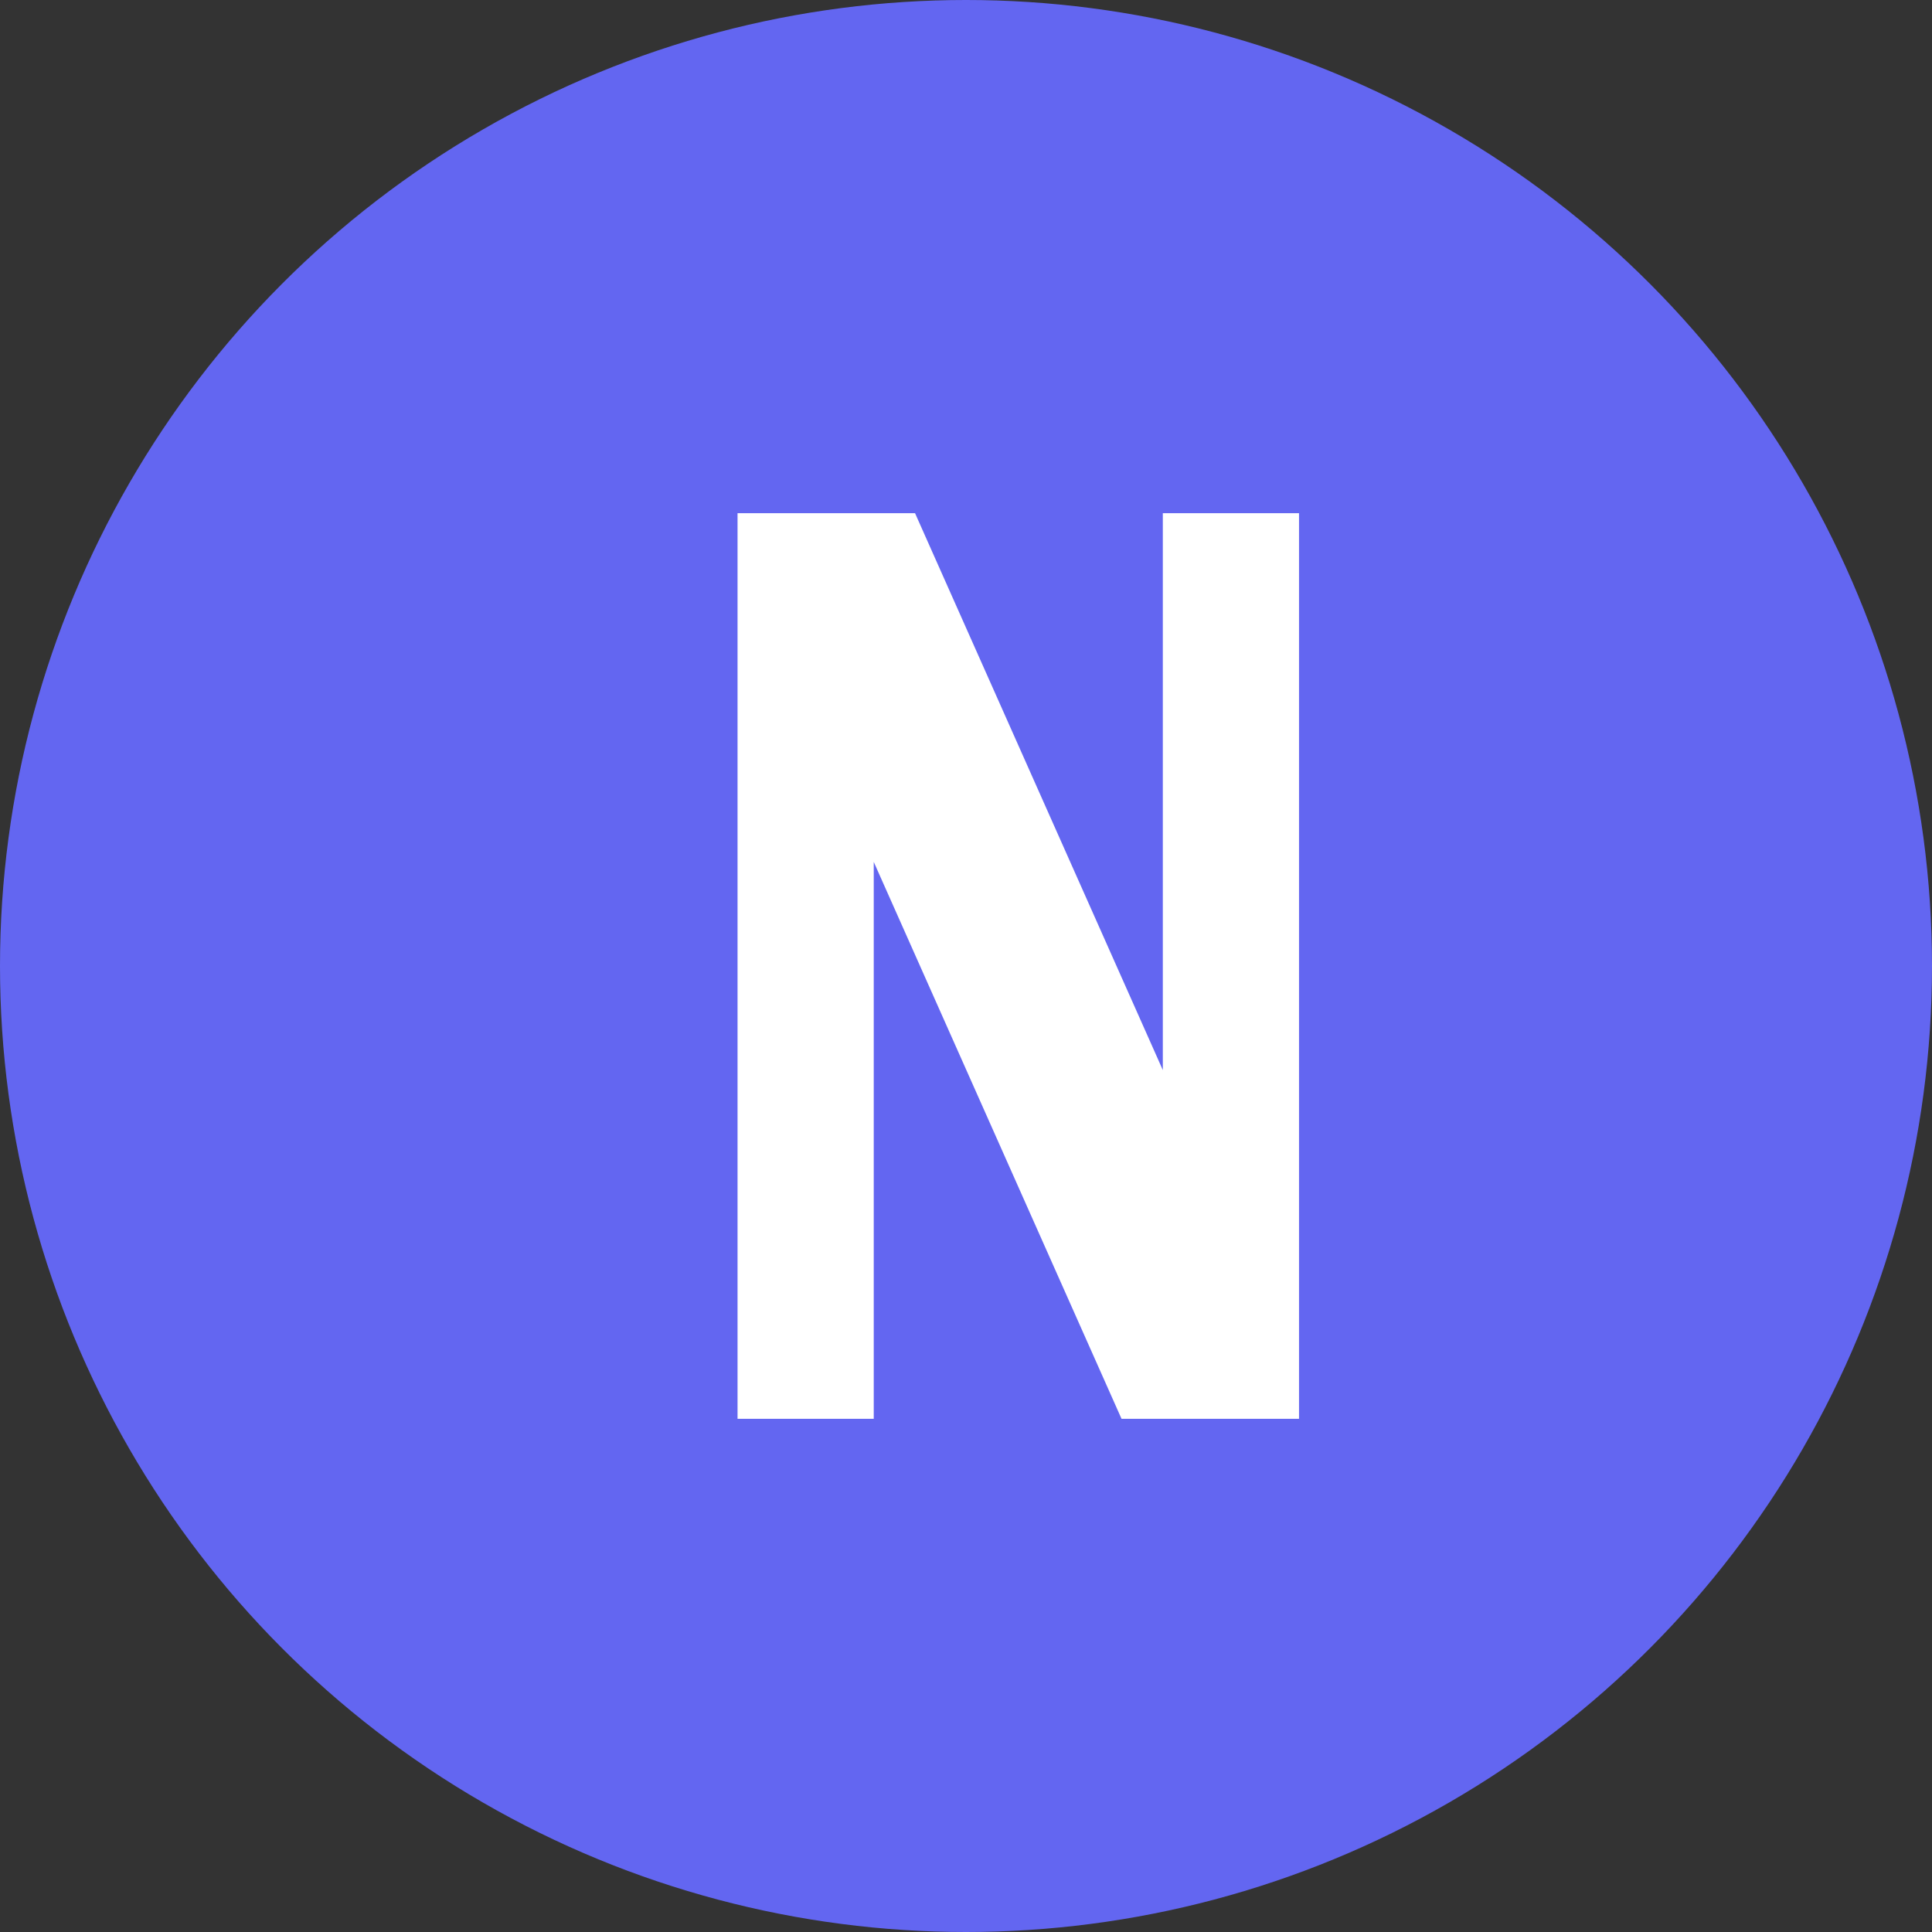 <svg width="32" height="32" viewBox="0 0 32 32" fill="none" xmlns="http://www.w3.org/2000/svg">
    <rect x="0" y="0" width="32" height="32" fill="#333333" stroke="none"/>
    <circle cx="16" cy="16" r="16" fill="#6366F1"/>
    <path d="M12.216 23.5V8.5H15.156L19.164 17.508L19.26 17.724V8.5H21.516V23.5H18.576L14.568 14.492L14.472 14.276V23.5H12.216Z" fill="white"/>
    </svg>
